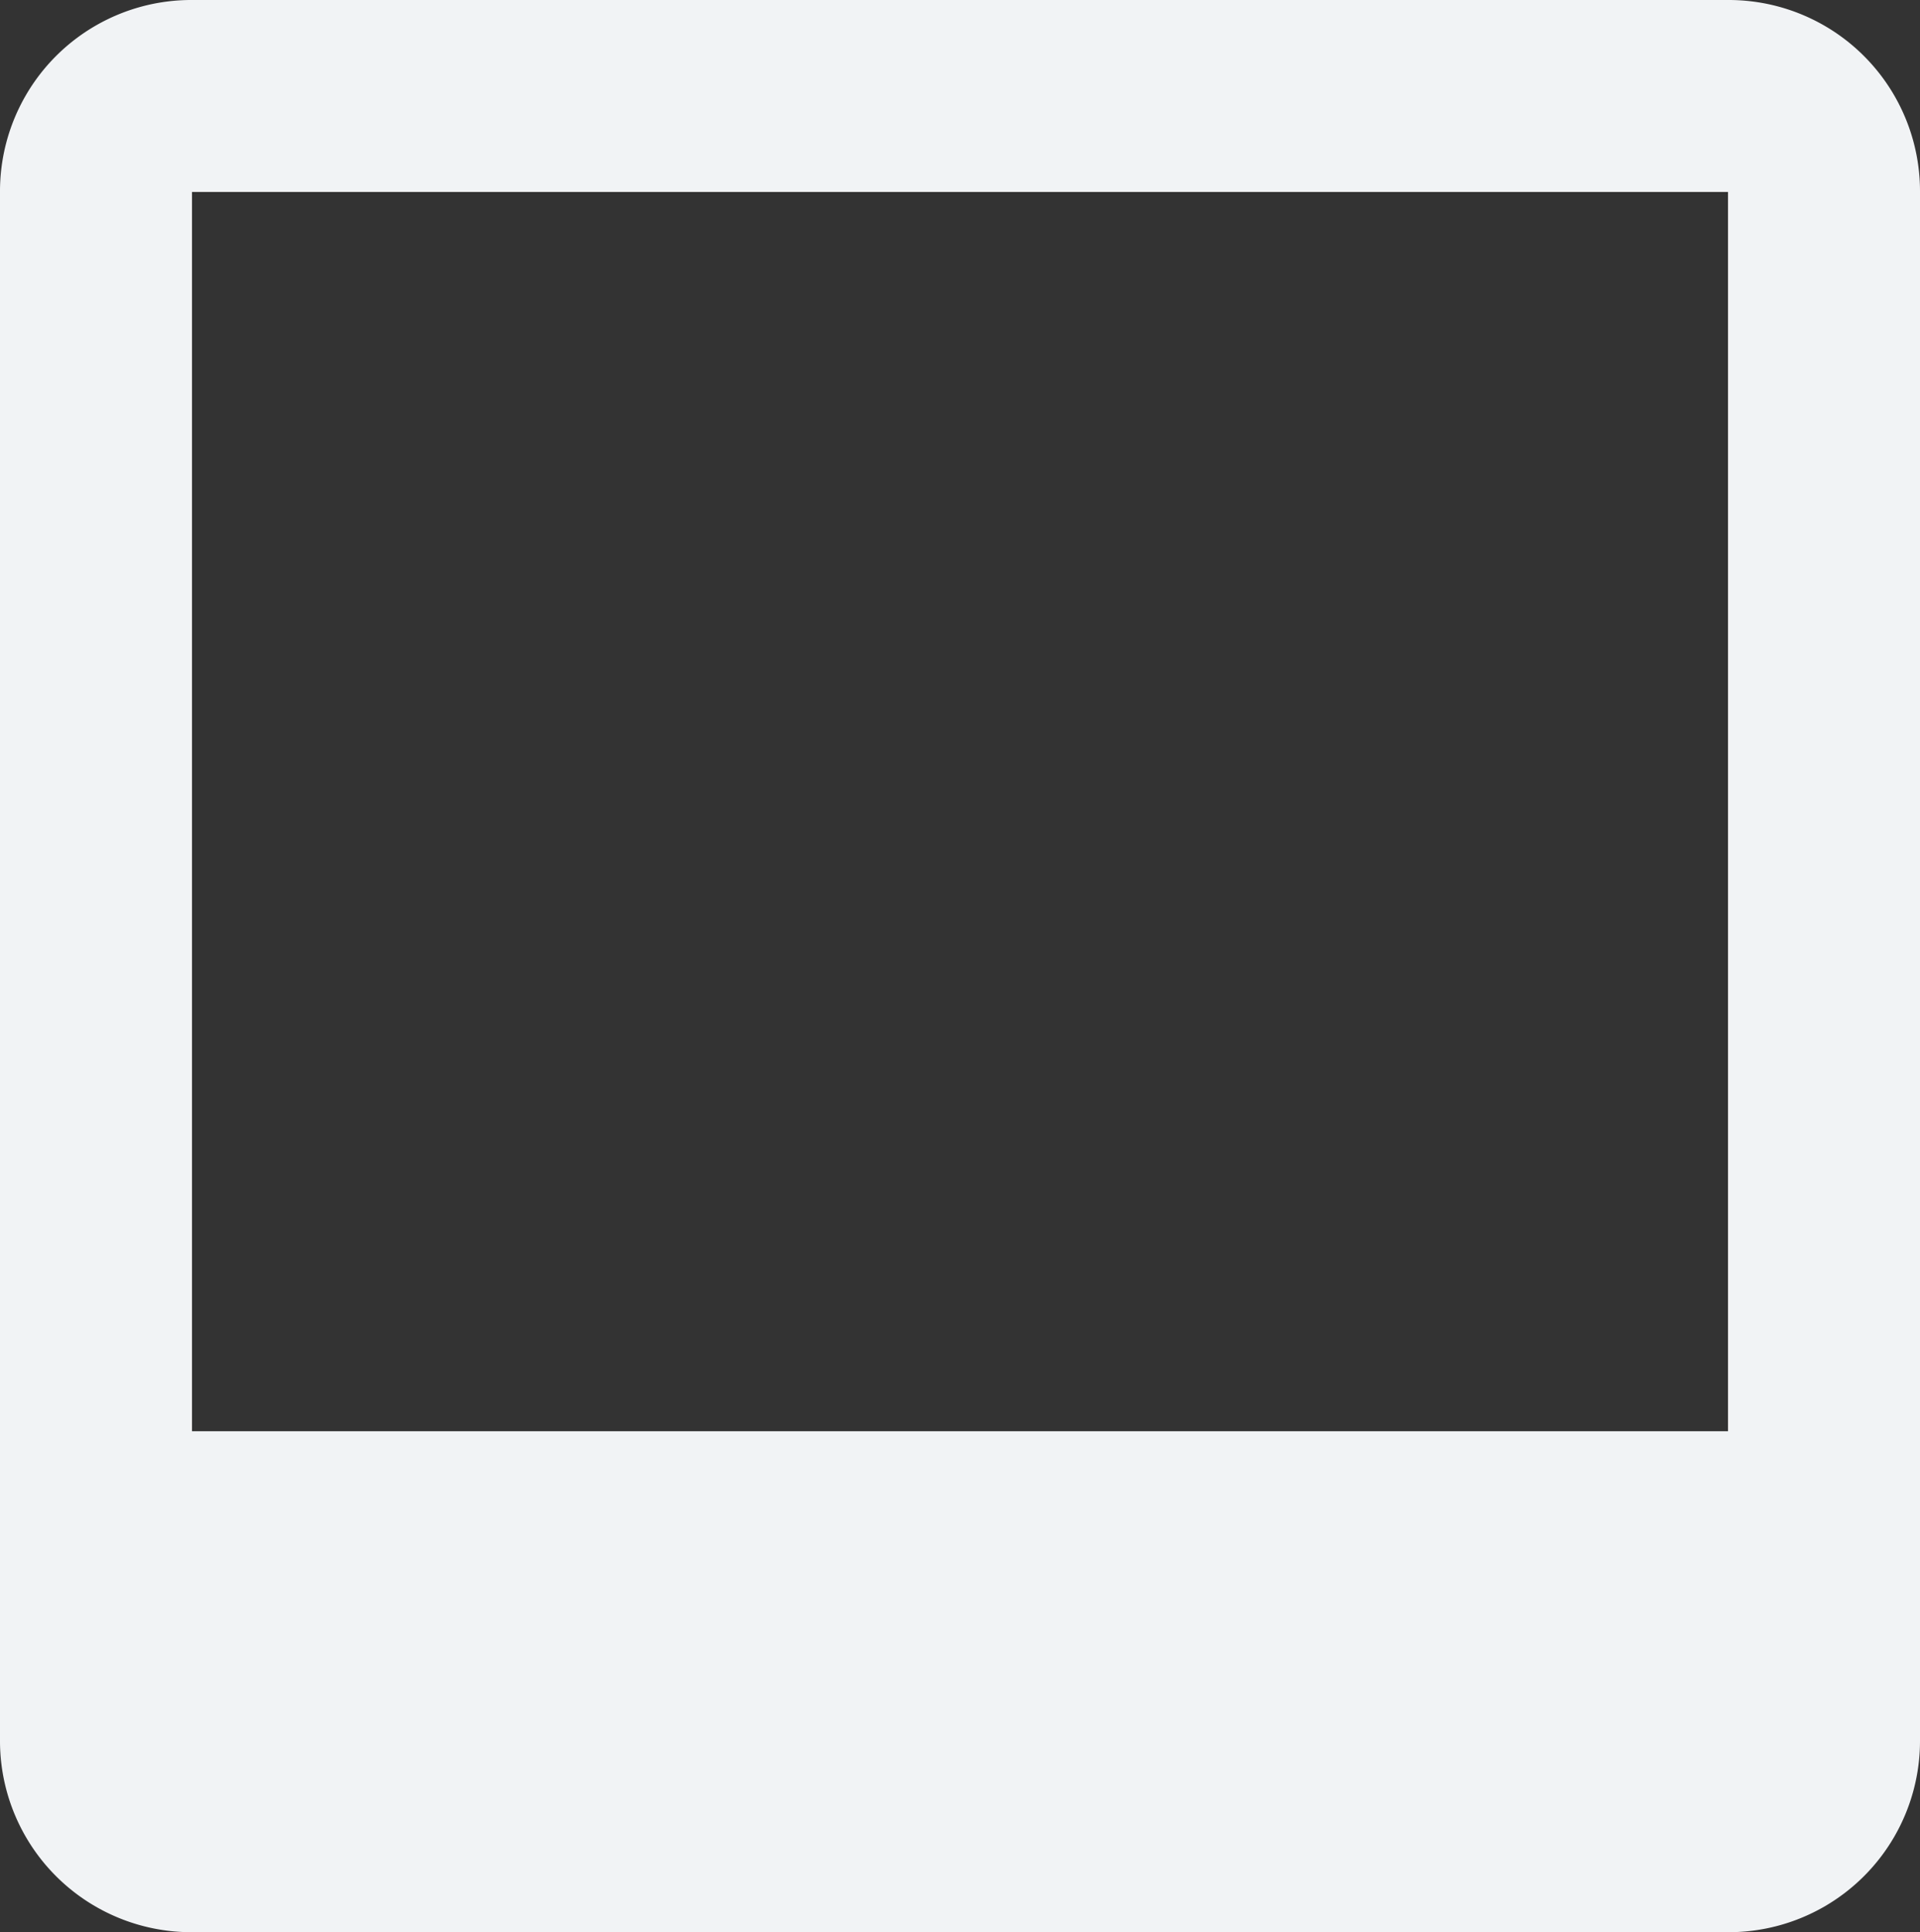 <svg xmlns="http://www.w3.org/2000/svg" width="20" height="20.13" viewBox="0 0 20 20.13">
  <rect x="0" y="0" width="20" height="20.13" fill="#333333" stroke="none"/>
  <g id="Group_55570" data-name="Group 55570" transform="translate(-589 -2342.263)">
    <path id="ic_card_membership_24px" d="M20-3.13H4a1.993,1.993,0,0,0-2,2V15a1.993,1.993,0,0,0,2,2H20a1.993,1.993,0,0,0,2-2V-1.13A1.993,1.993,0,0,0,20-3.13Zm0,14.911H4V10H20ZM20,10H4V-1.13H20Z" transform="translate(587 2345.393)" fill="#f1f3f5"/>
  </g>
</svg>
